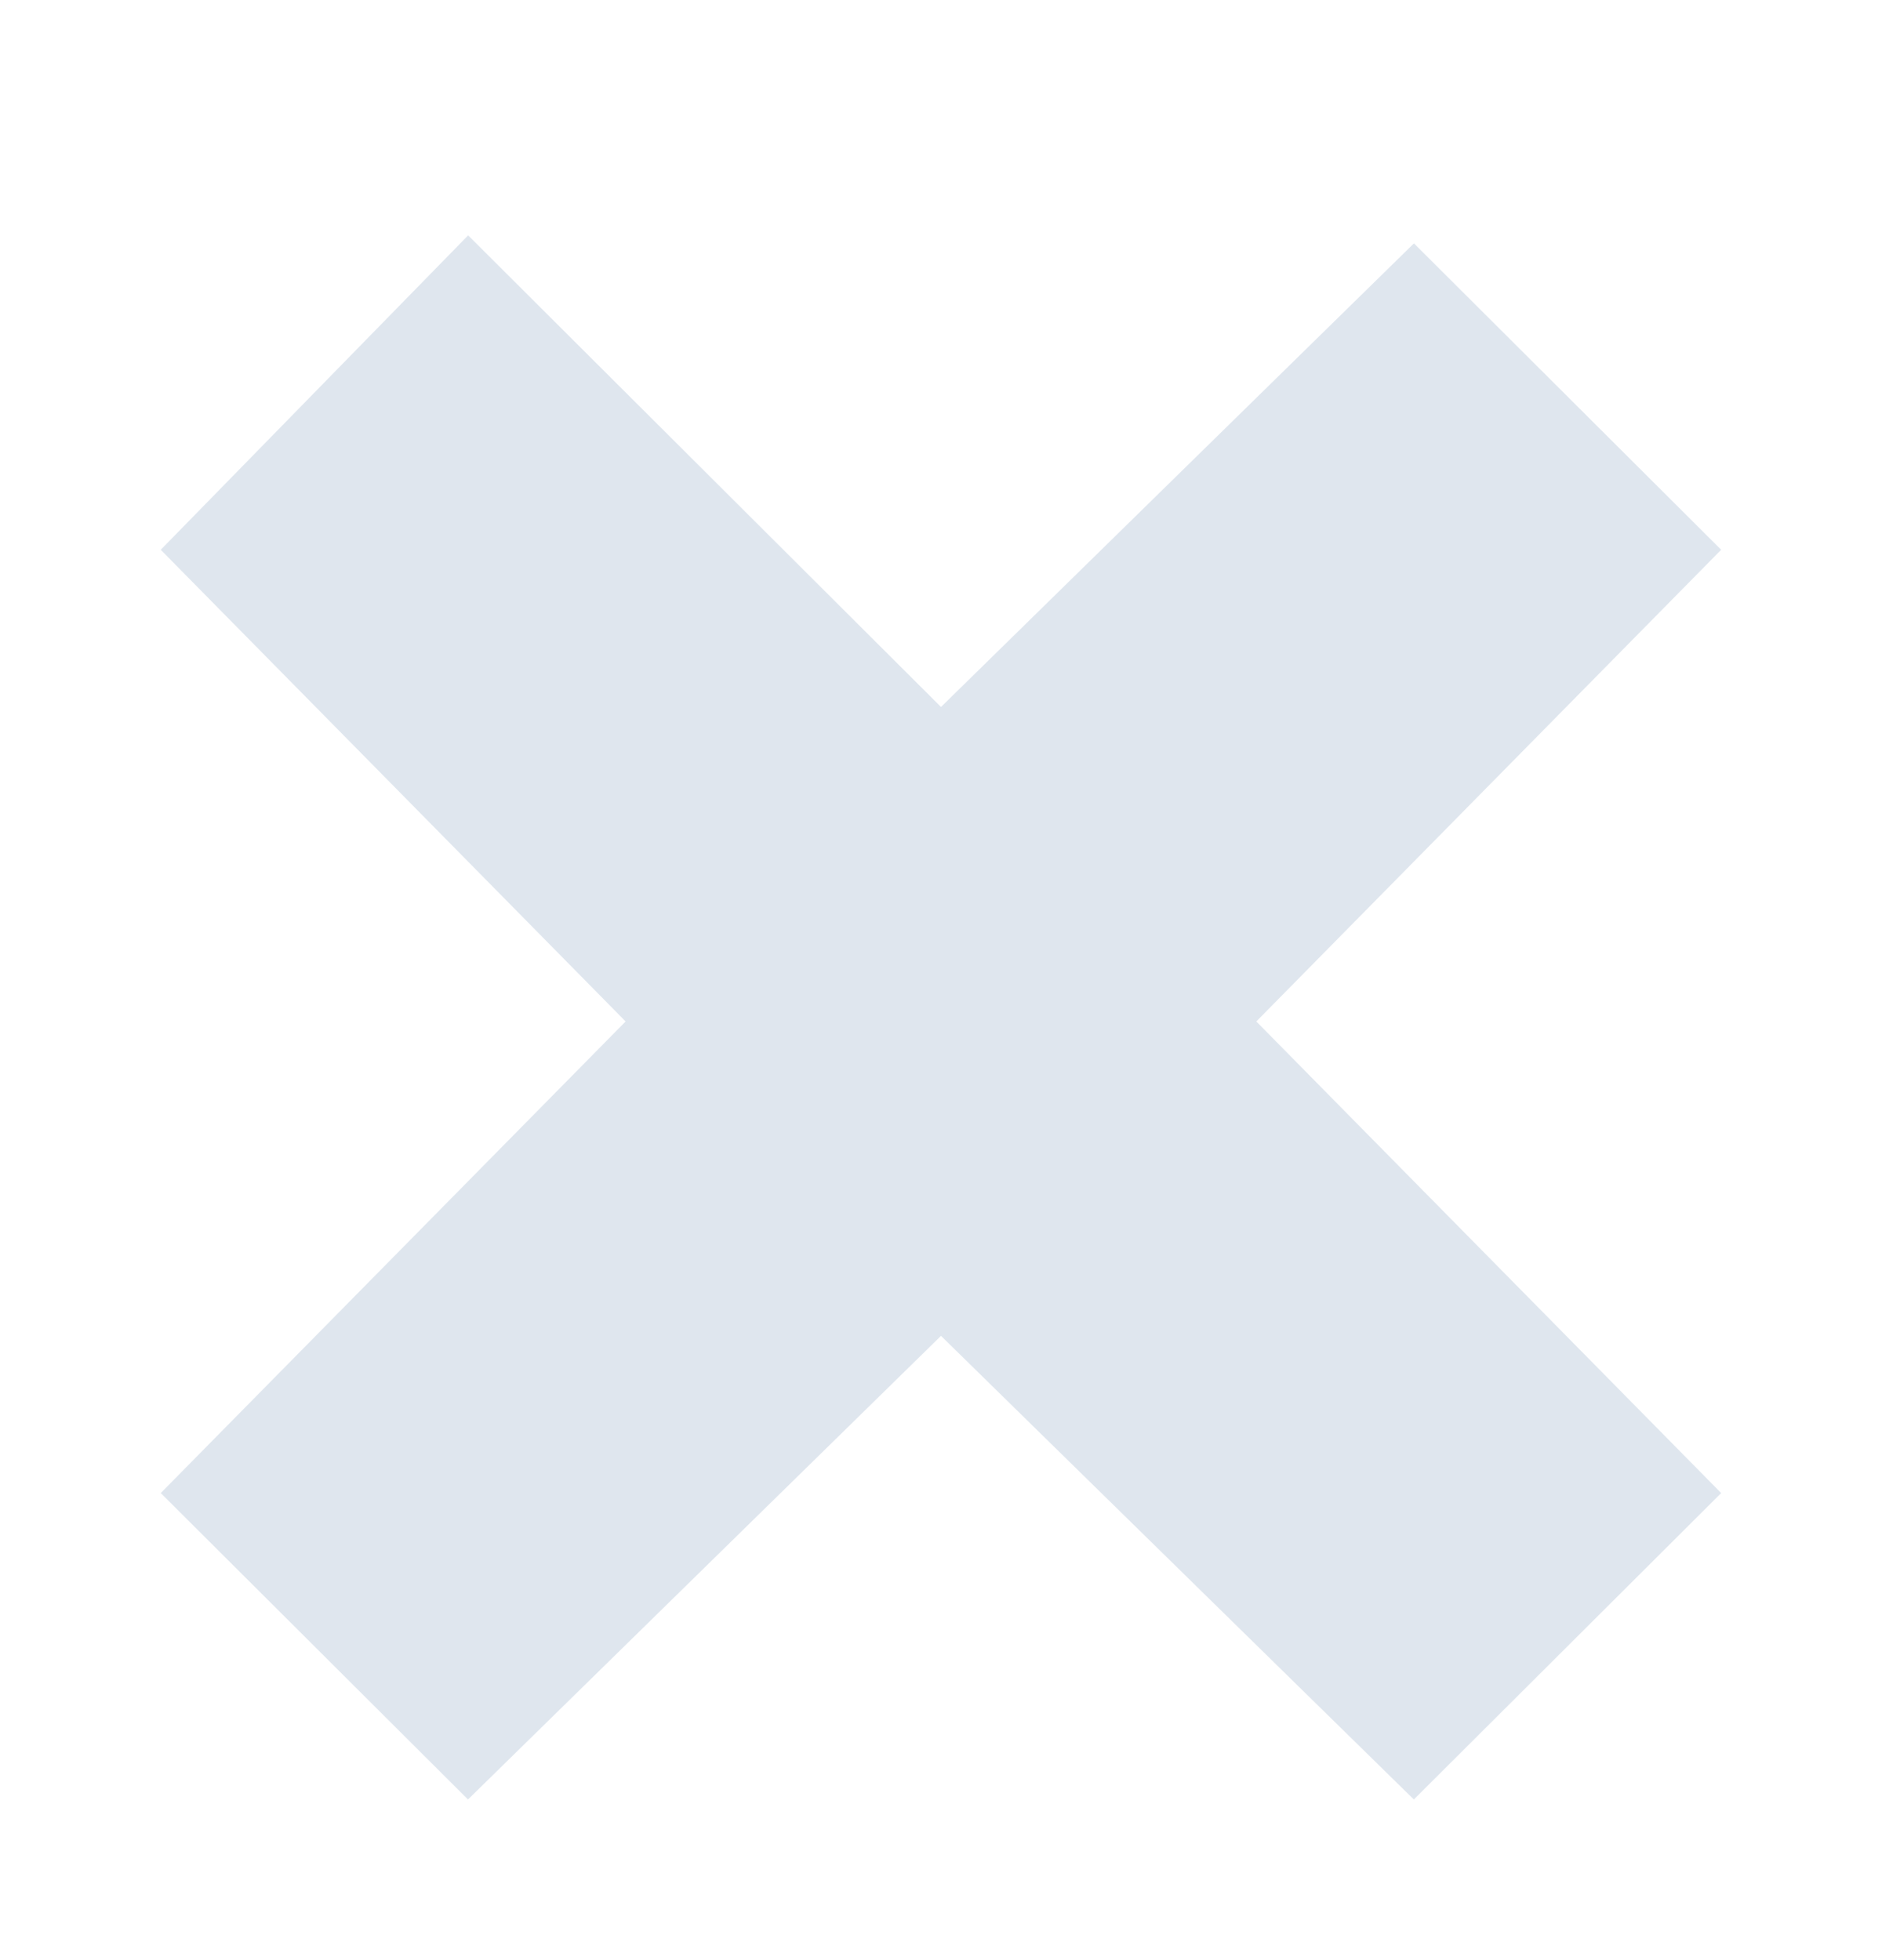 <svg width="24" height="25" viewBox="0 0 24 25" fill="none" xmlns="http://www.w3.org/2000/svg" preserveAspectRatio="none"><path d="M21.949 19.043l-5.928-6.015 5.928-6.016-3.918-3.908L12 9.017 5.97 3.002l-3.92 4.01 5.928 6.016-5.928 6.015 3.918 3.908L12 17.038l6.03 5.913 3.919-3.908z" fill="#DFE6EE"/></svg>
